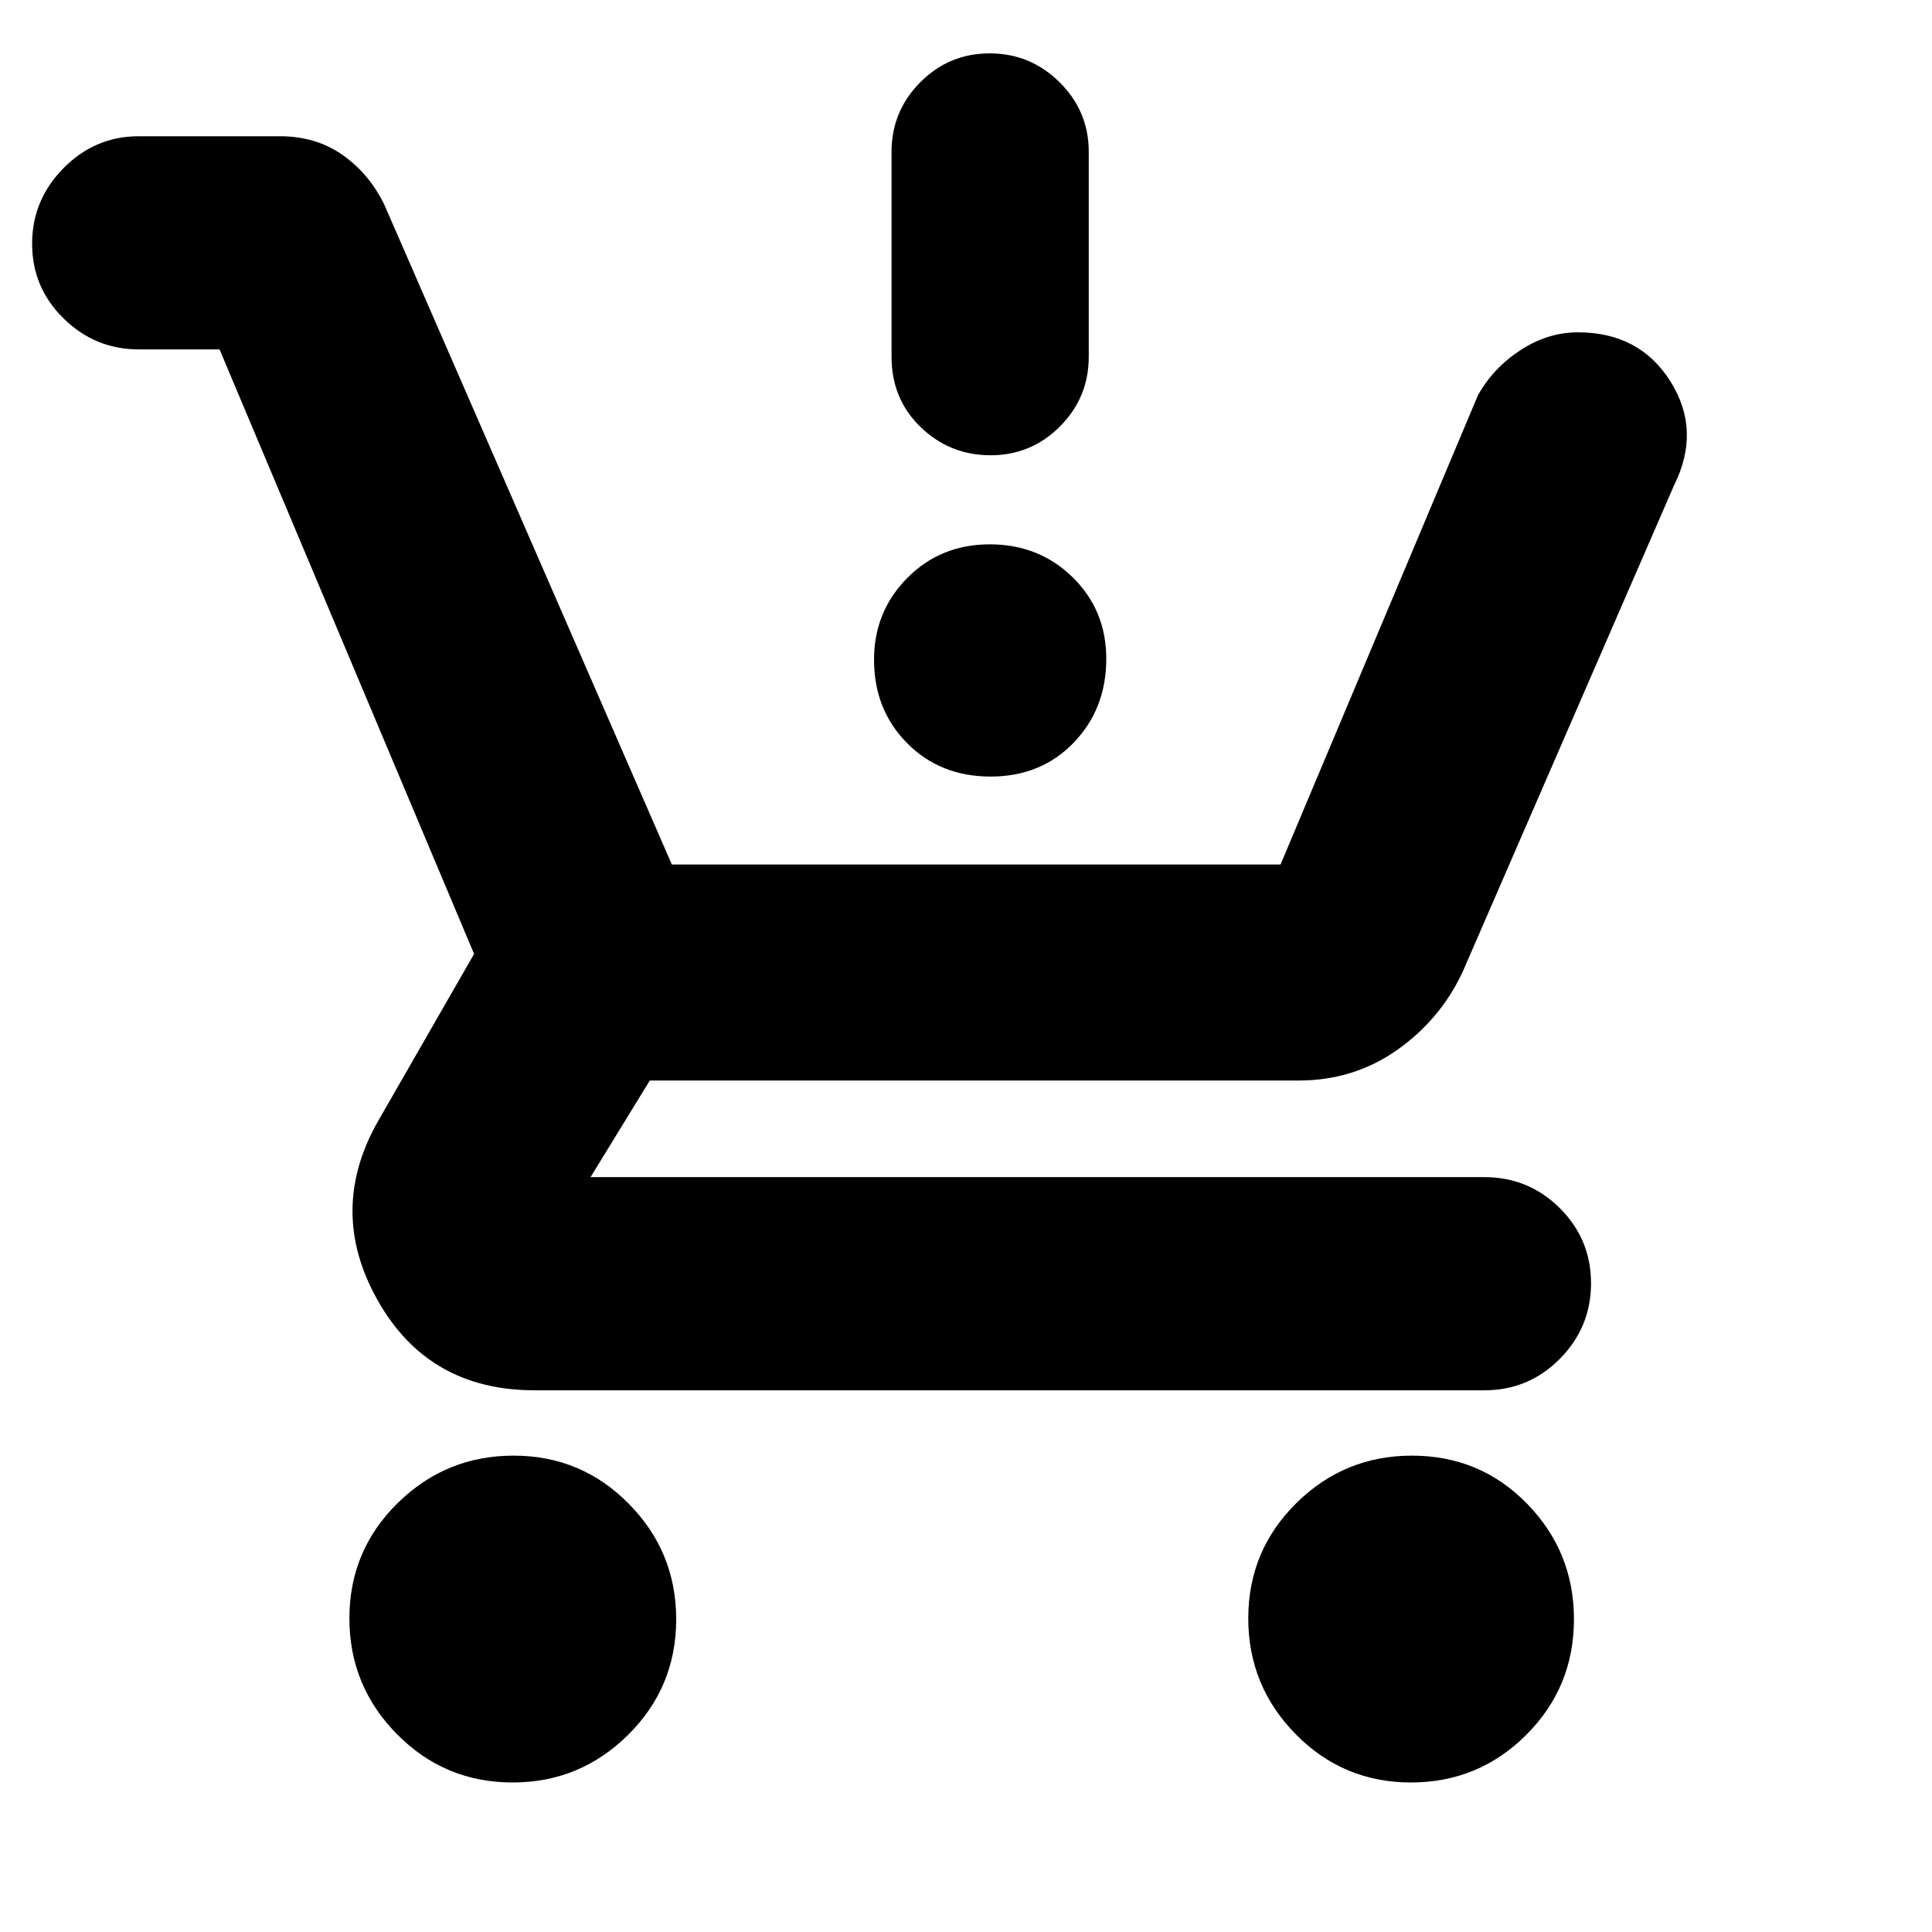 <svg xmlns="http://www.w3.org/2000/svg" height="20" viewBox="0 -960 960 960" width="20"><path d="M254.72-74.3q-33.77 0-57.44-23.97-23.67-23.96-23.67-57.6 0-33.65 23.96-57.24 23.96-23.59 57.61-23.59t57.23 23.88Q336-188.94 336-155.41q0 33.76-23.88 57.43-23.87 23.68-57.4 23.68Zm446.36 0q-33.65 0-57.23-23.97-23.59-23.96-23.59-57.6 0-33.65 23.88-57.24 23.88-23.59 57.41-23.59 33.93 0 57.23 23.88 23.31 23.88 23.31 57.41 0 33.76-23.68 57.43-23.68 23.68-57.33 23.68ZM109.09-786.39H68.91q-21.64 0-37.3-15.36-15.65-15.36-15.65-37.15t15.65-37.6q15.66-15.8 37.3-15.8h70.18q17.95 0 31.2 9.35 13.26 9.35 20.71 24.73l142.83 327.78H636.3l98.09-233.17q7.57-13.56 21.14-22.41t28.52-8.85q30.69 0 46.04 24.48 15.34 24.48 1.65 51.74L726.65-476.78q-11.13 23.56-32.61 38.63-21.49 15.06-48.78 15.06H322.87l-29.43 48h444.17q21.98 0 37.47 15.43 15.49 15.43 15.49 37.32t-15.49 37.53q-15.49 15.64-37.47 15.64H265.65q-52.82 0-78.02-44.76-25.2-44.77.5-89.46L235.57-486 109.09-786.39Zm383.12 212.26q-25.05 0-41.48-16.61-16.43-16.6-16.43-41.44 0-23.98 16.54-40.66 16.54-16.68 40.99-16.68 24.45 0 41.16 16.36 16.71 16.37 16.71 40.56 0 24.84-16.22 41.65-16.22 16.82-41.27 16.82Zm0-159.65q-20.21 0-34.71-13.96-14.5-13.95-14.5-35.04v-101.7q0-20.3 14.29-34.65 14.29-14.35 34.5-14.35t34.71 14.35q14.5 14.35 14.5 34.65v101.7q0 20.3-14.29 34.65-14.29 14.35-34.5 14.35Z"/></svg>